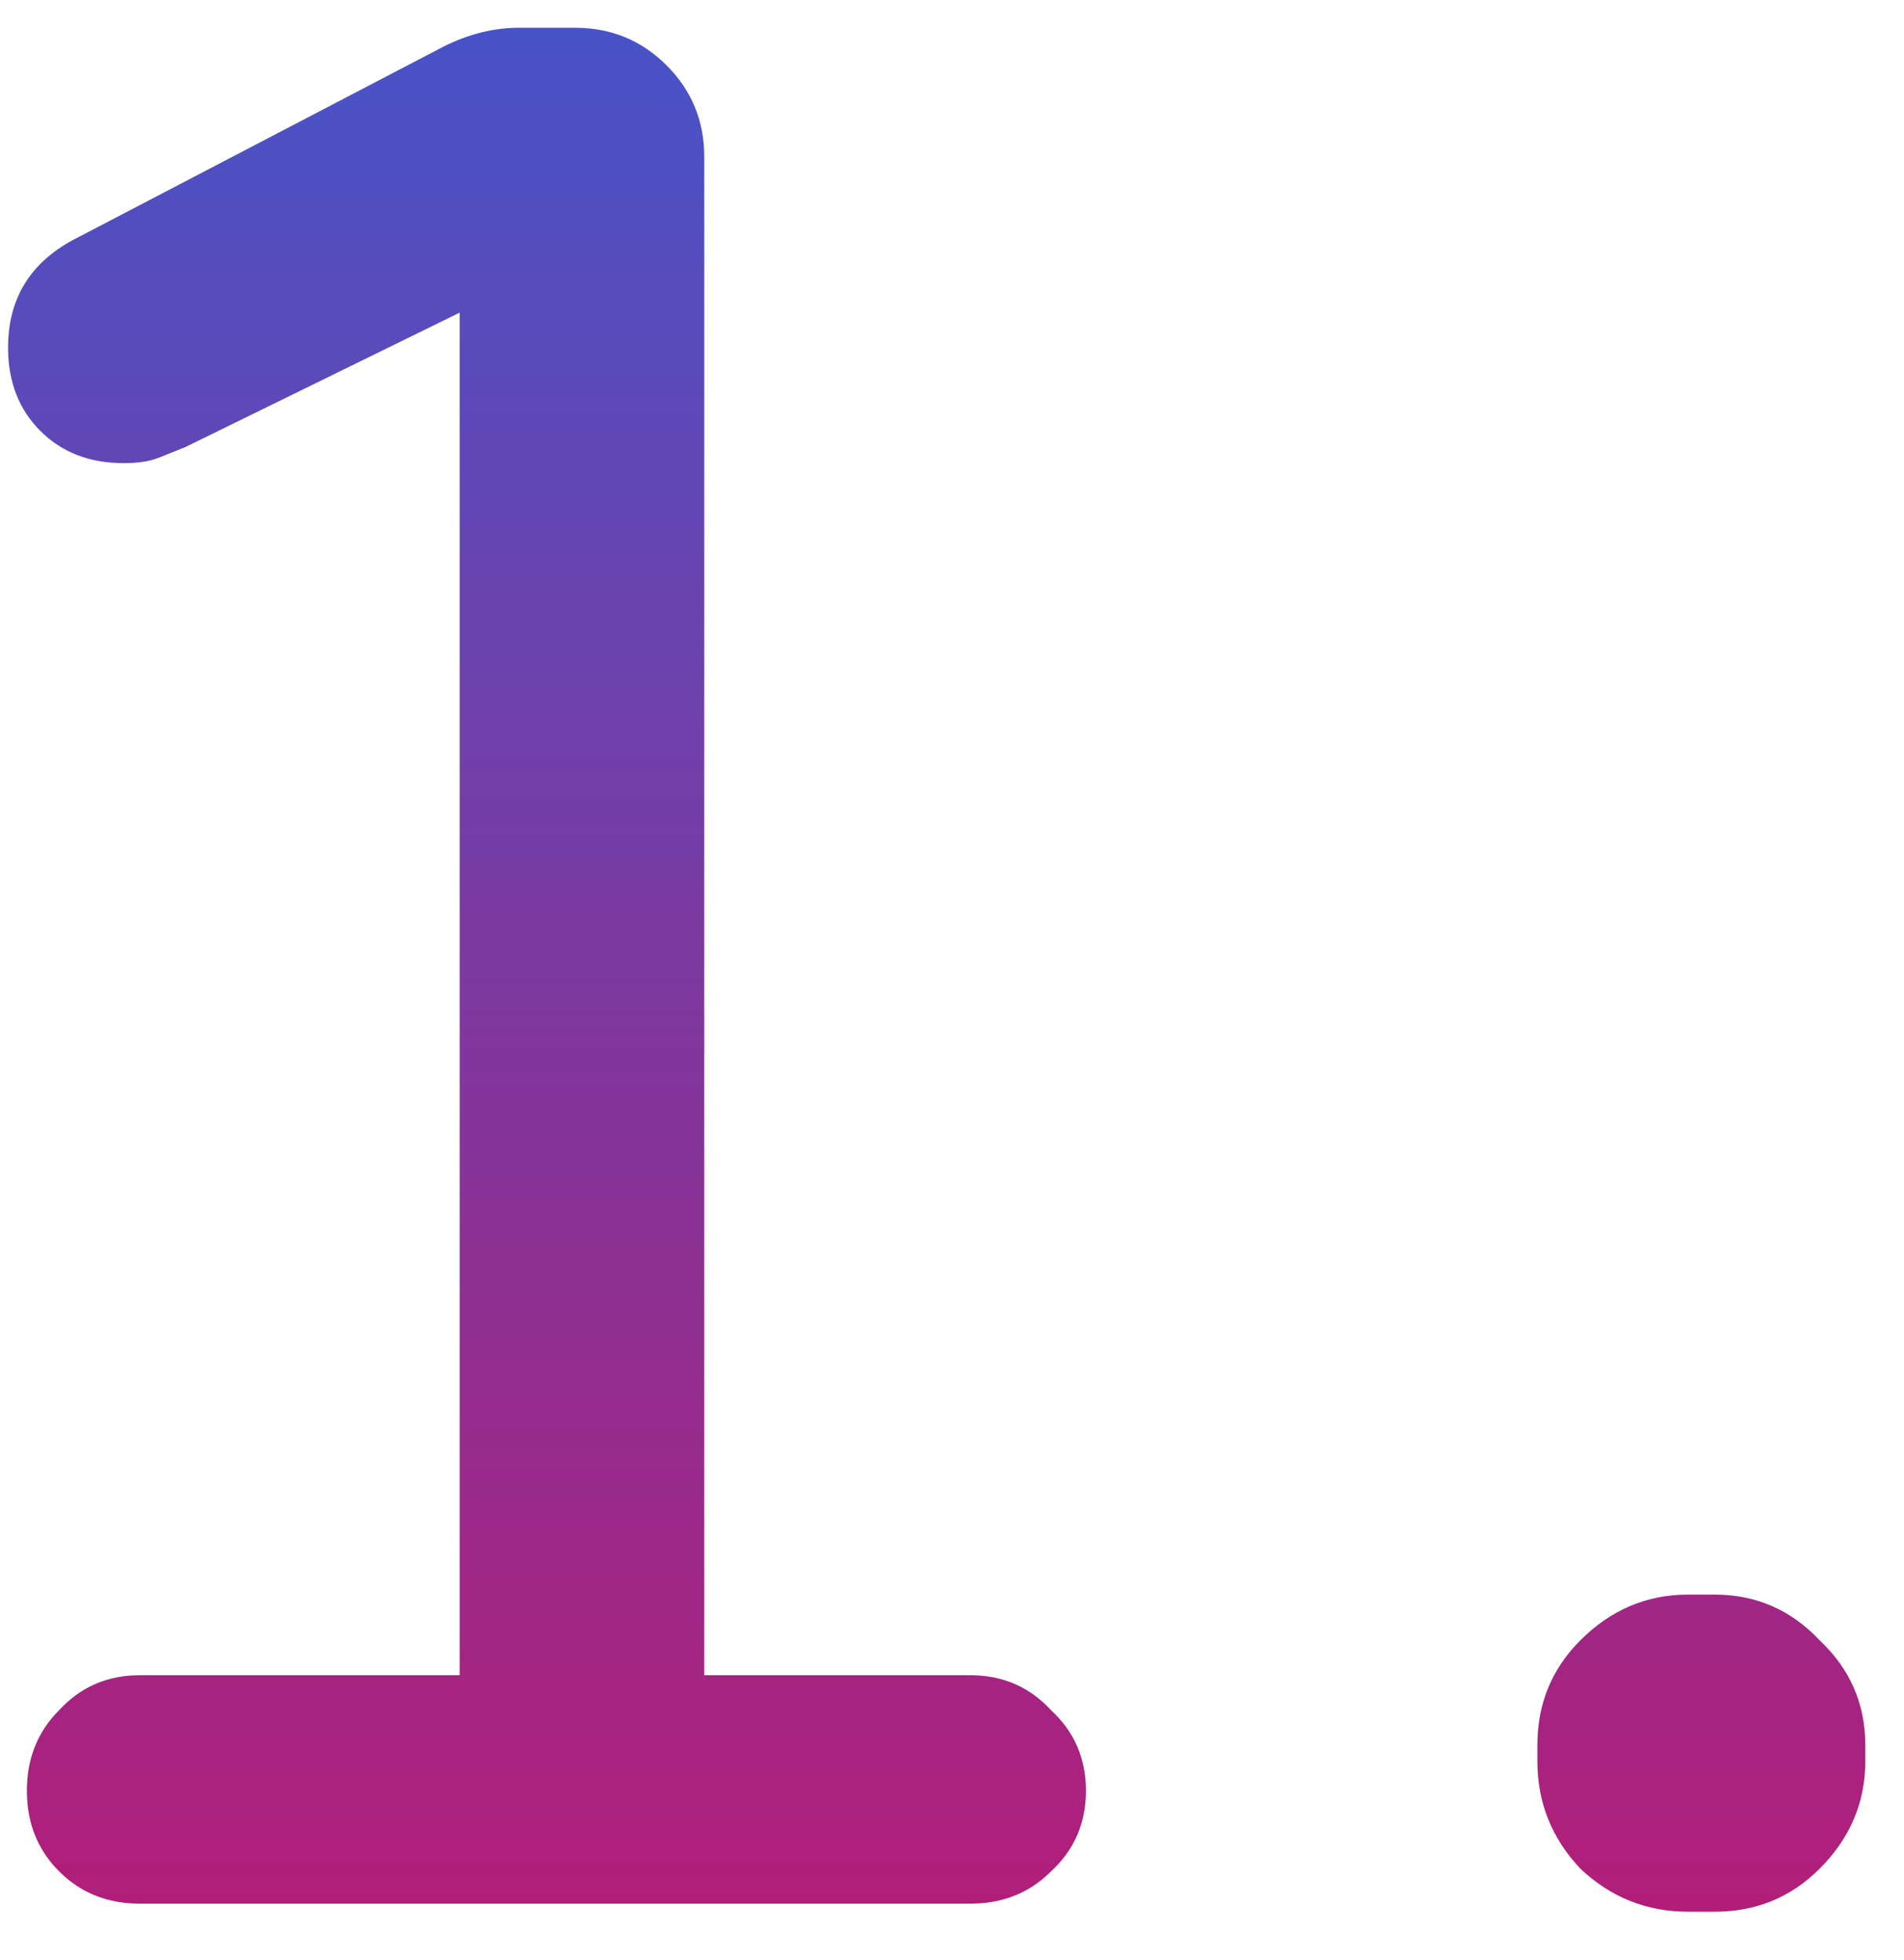 <svg width="34" height="35" viewBox="0 0 34 35" fill="none" xmlns="http://www.w3.org/2000/svg">
<path d="M2.496 34C1.92 34 1.44 33.808 1.056 33.424C0.672 33.04 0.48 32.56 0.48 31.984C0.48 31.408 0.672 30.928 1.056 30.544C1.44 30.128 1.92 29.92 2.496 29.92H8.208V5.584L3.312 7.984C3.152 8.048 2.992 8.112 2.832 8.176C2.672 8.24 2.464 8.272 2.208 8.272C1.6 8.272 1.104 8.08 0.72 7.696C0.336 7.312 0.144 6.816 0.144 6.208C0.144 5.312 0.56 4.656 1.392 4.24L7.92 0.832C8.368 0.608 8.816 0.496 9.264 0.496H10.272C10.912 0.496 11.456 0.72 11.904 1.168C12.352 1.616 12.576 2.16 12.576 2.8V29.92H17.328C17.904 29.92 18.384 30.128 18.768 30.544C19.184 30.928 19.392 31.408 19.392 31.984C19.392 32.56 19.184 33.04 18.768 33.424C18.384 33.808 17.904 34 17.328 34H2.496Z" fill="url(#paint0_linear_991_772)"/>
<path d="M30.141 34.144C29.405 34.144 28.765 33.888 28.221 33.376C27.709 32.832 27.453 32.192 27.453 31.456V31.168C27.453 30.432 27.709 29.808 28.221 29.296C28.765 28.752 29.405 28.48 30.141 28.48H30.621C31.357 28.48 31.981 28.752 32.493 29.296C33.037 29.808 33.309 30.432 33.309 31.168V31.456C33.309 32.192 33.037 32.832 32.493 33.376C31.981 33.888 31.357 34.144 30.621 34.144H30.141Z" fill="url(#paint1_linear_991_772)"/>
<defs>
<linearGradient id="paint0_linear_991_772" x1="15.5" y1="-10" x2="15.5" y2="48" gradientUnits="userSpaceOnUse">
<stop stop-color="#2764E0"/>
<stop offset="1" stop-color="#DD0858"/>
</linearGradient>
<linearGradient id="paint1_linear_991_772" x1="15.5" y1="-10" x2="15.5" y2="48" gradientUnits="userSpaceOnUse">
<stop stop-color="#2764E0"/>
<stop offset="1" stop-color="#DD0858"/>
</linearGradient>
</defs>
</svg>
